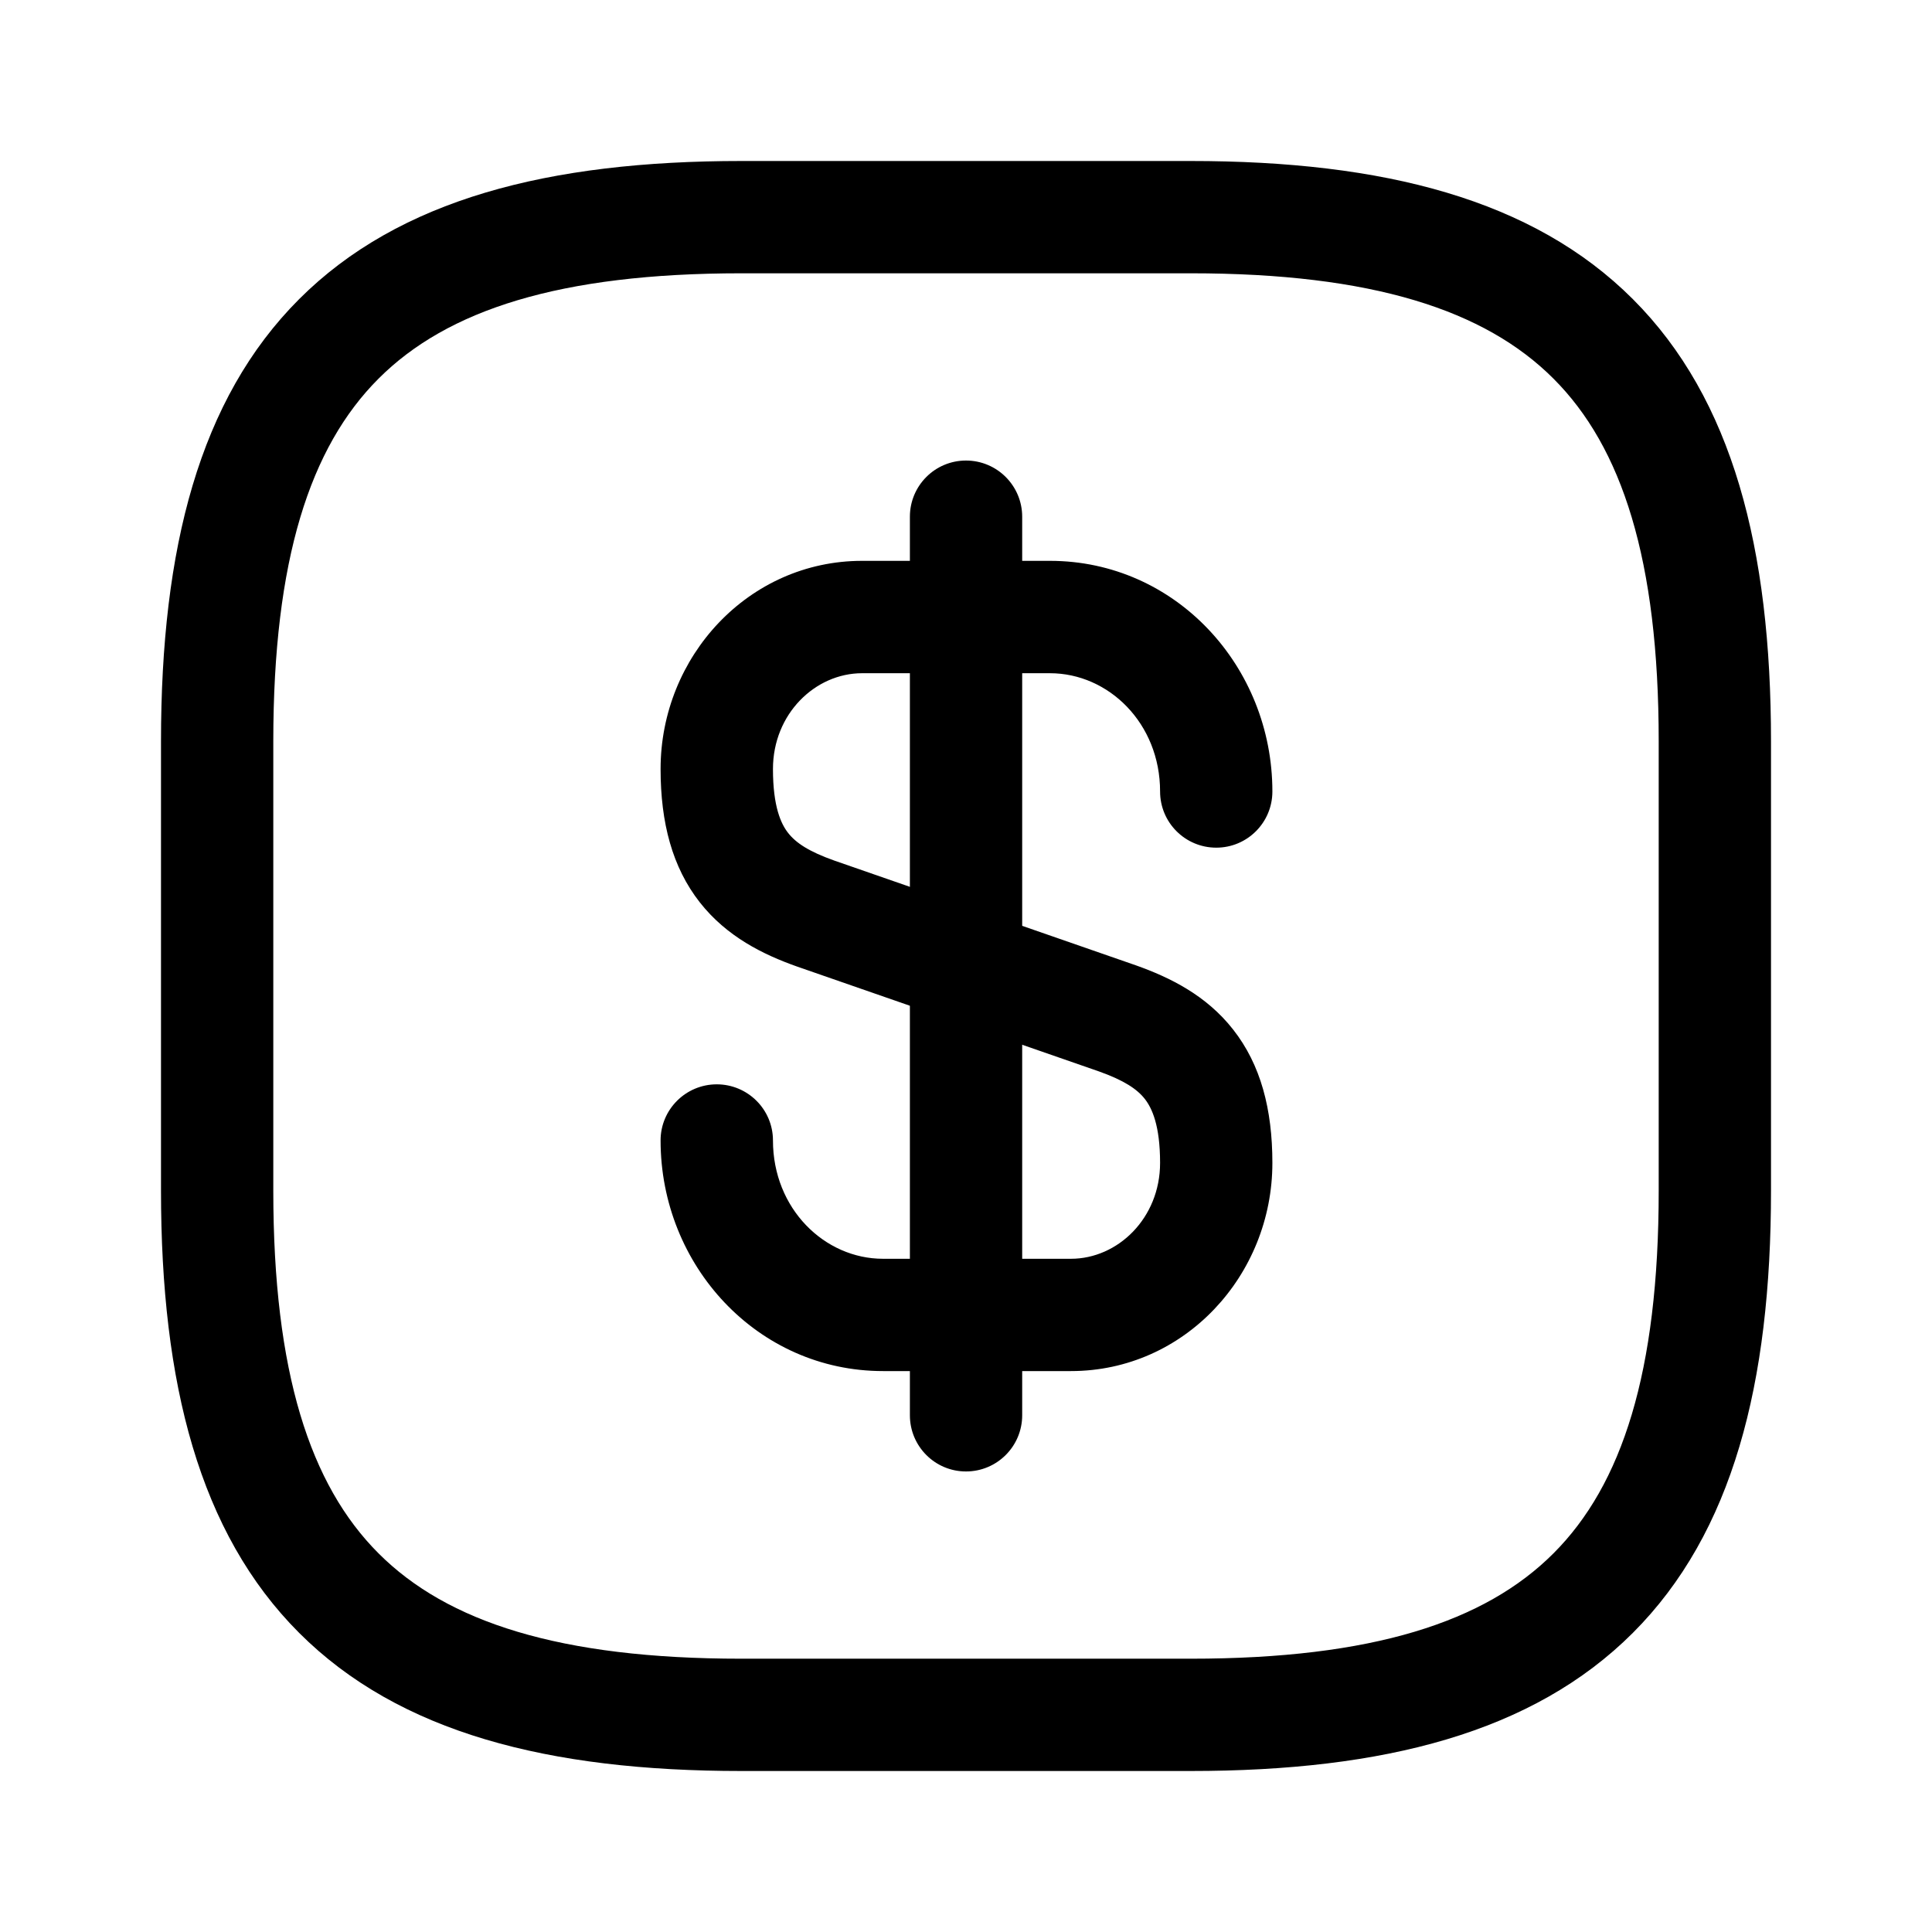 <svg width="24" height="24" viewBox="0 0 24 24" fill="none" xmlns="http://www.w3.org/2000/svg">
<path fill-rule="evenodd" clip-rule="evenodd" d="M10.709 8.363C10.128 8.363 9.602 8.867 9.602 9.553C9.602 10.021 9.702 10.235 9.791 10.348C9.887 10.47 10.047 10.578 10.363 10.69L14.114 11.993C14.532 12.142 14.985 12.363 15.319 12.79C15.661 13.226 15.806 13.779 15.806 14.446C15.806 15.844 14.714 17.032 13.304 17.032H10.969C9.408 17.032 8.206 15.72 8.206 14.167C8.206 13.782 8.519 13.47 8.904 13.47C9.289 13.47 9.602 13.782 9.602 14.167C9.602 15.014 10.242 15.637 10.969 15.637H13.304C13.885 15.637 14.411 15.133 14.411 14.446C14.411 13.979 14.31 13.765 14.221 13.651C14.126 13.53 13.965 13.421 13.65 13.309L9.899 12.006C9.481 11.858 9.028 11.636 8.693 11.209C8.352 10.774 8.206 10.221 8.206 9.553C8.206 8.156 9.299 6.967 10.709 6.967H13.043C14.605 6.967 15.806 8.279 15.806 9.832C15.806 10.218 15.494 10.53 15.109 10.53C14.723 10.53 14.411 10.218 14.411 9.832C14.411 8.985 13.771 8.363 13.043 8.363H10.709Z" fill="current"/>
<path fill-rule="evenodd" clip-rule="evenodd" d="M12 5.721C12.385 5.721 12.698 6.033 12.698 6.419V17.581C12.698 17.967 12.385 18.279 12 18.279C11.615 18.279 11.303 17.967 11.303 17.581V6.419C11.303 6.033 11.615 5.721 12 5.721Z" fill="current"/>
<path fill-rule="evenodd" clip-rule="evenodd" d="M4.703 4.703C3.851 5.554 3.395 6.953 3.395 9.209V14.791C3.395 17.047 3.851 18.446 4.703 19.297C5.554 20.149 6.953 20.605 9.209 20.605H14.791C17.047 20.605 18.446 20.149 19.297 19.297C20.149 18.446 20.605 17.047 20.605 14.791V9.209C20.605 6.953 20.149 5.554 19.297 4.703C18.446 3.851 17.047 3.395 14.791 3.395H9.209C6.953 3.395 5.554 3.851 4.703 4.703ZM3.716 3.716C4.957 2.475 6.815 2 9.209 2H14.791C17.185 2 19.043 2.475 20.284 3.716C21.525 4.957 22 6.815 22 9.209V14.791C22 17.185 21.525 19.043 20.284 20.284C19.043 21.525 17.185 22 14.791 22H9.209C6.815 22 4.957 21.525 3.716 20.284C2.475 19.043 2 17.185 2 14.791V9.209C2 6.815 2.475 4.957 3.716 3.716Z" fill="current"/>
</svg>
